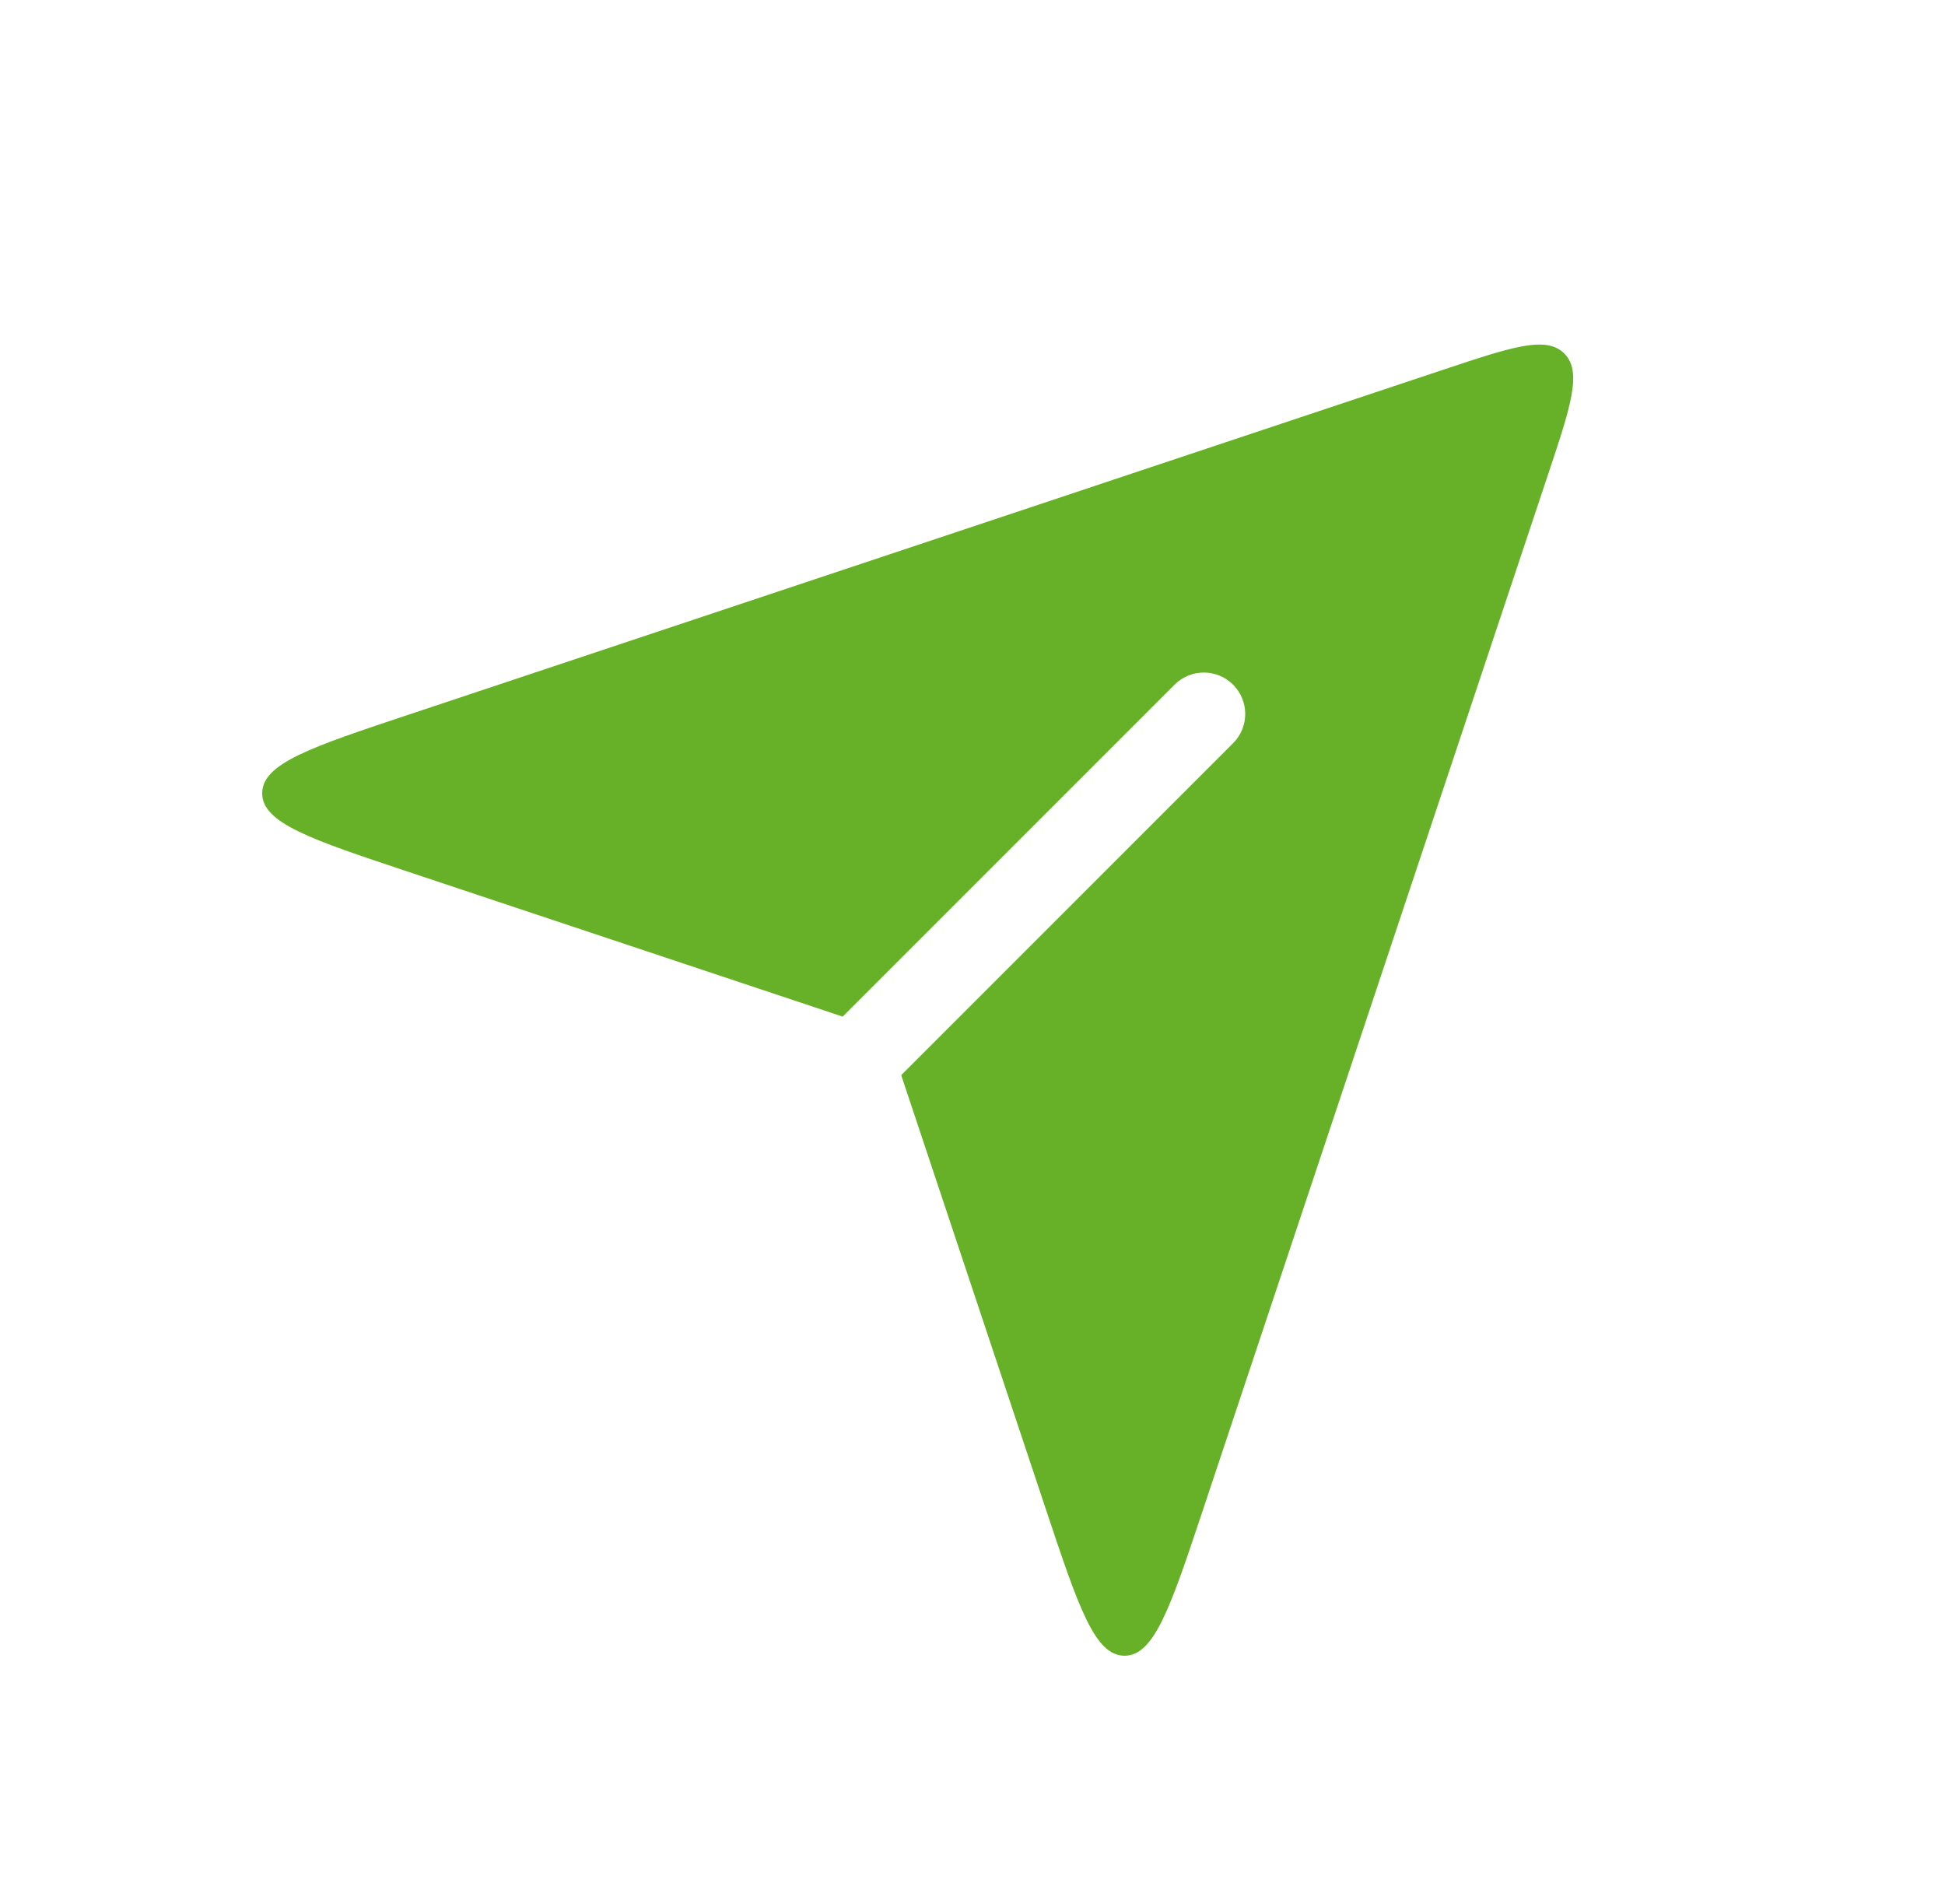 <svg width="47" height="46" viewBox="0 0 47 46" fill="none" xmlns="http://www.w3.org/2000/svg">
<path fill-rule="evenodd" clip-rule="evenodd" d="M20.363 24.563L9.866 21.064L9.866 21.064C7.513 20.28 6.336 19.888 6.336 19.167C6.336 18.446 7.513 18.054 9.866 17.27L34.879 8.932C36.535 8.38 37.363 8.104 37.8 8.541C38.237 8.978 37.961 9.806 37.409 11.462L37.409 11.462L29.071 36.475C28.287 38.828 27.894 40.005 27.174 40.005C26.453 40.005 26.061 38.828 25.276 36.475L21.777 25.977L29.797 17.957C30.188 17.567 30.188 16.934 29.797 16.543C29.407 16.152 28.774 16.152 28.383 16.543L20.363 24.563Z" fill="#66B127"/>
</svg>
